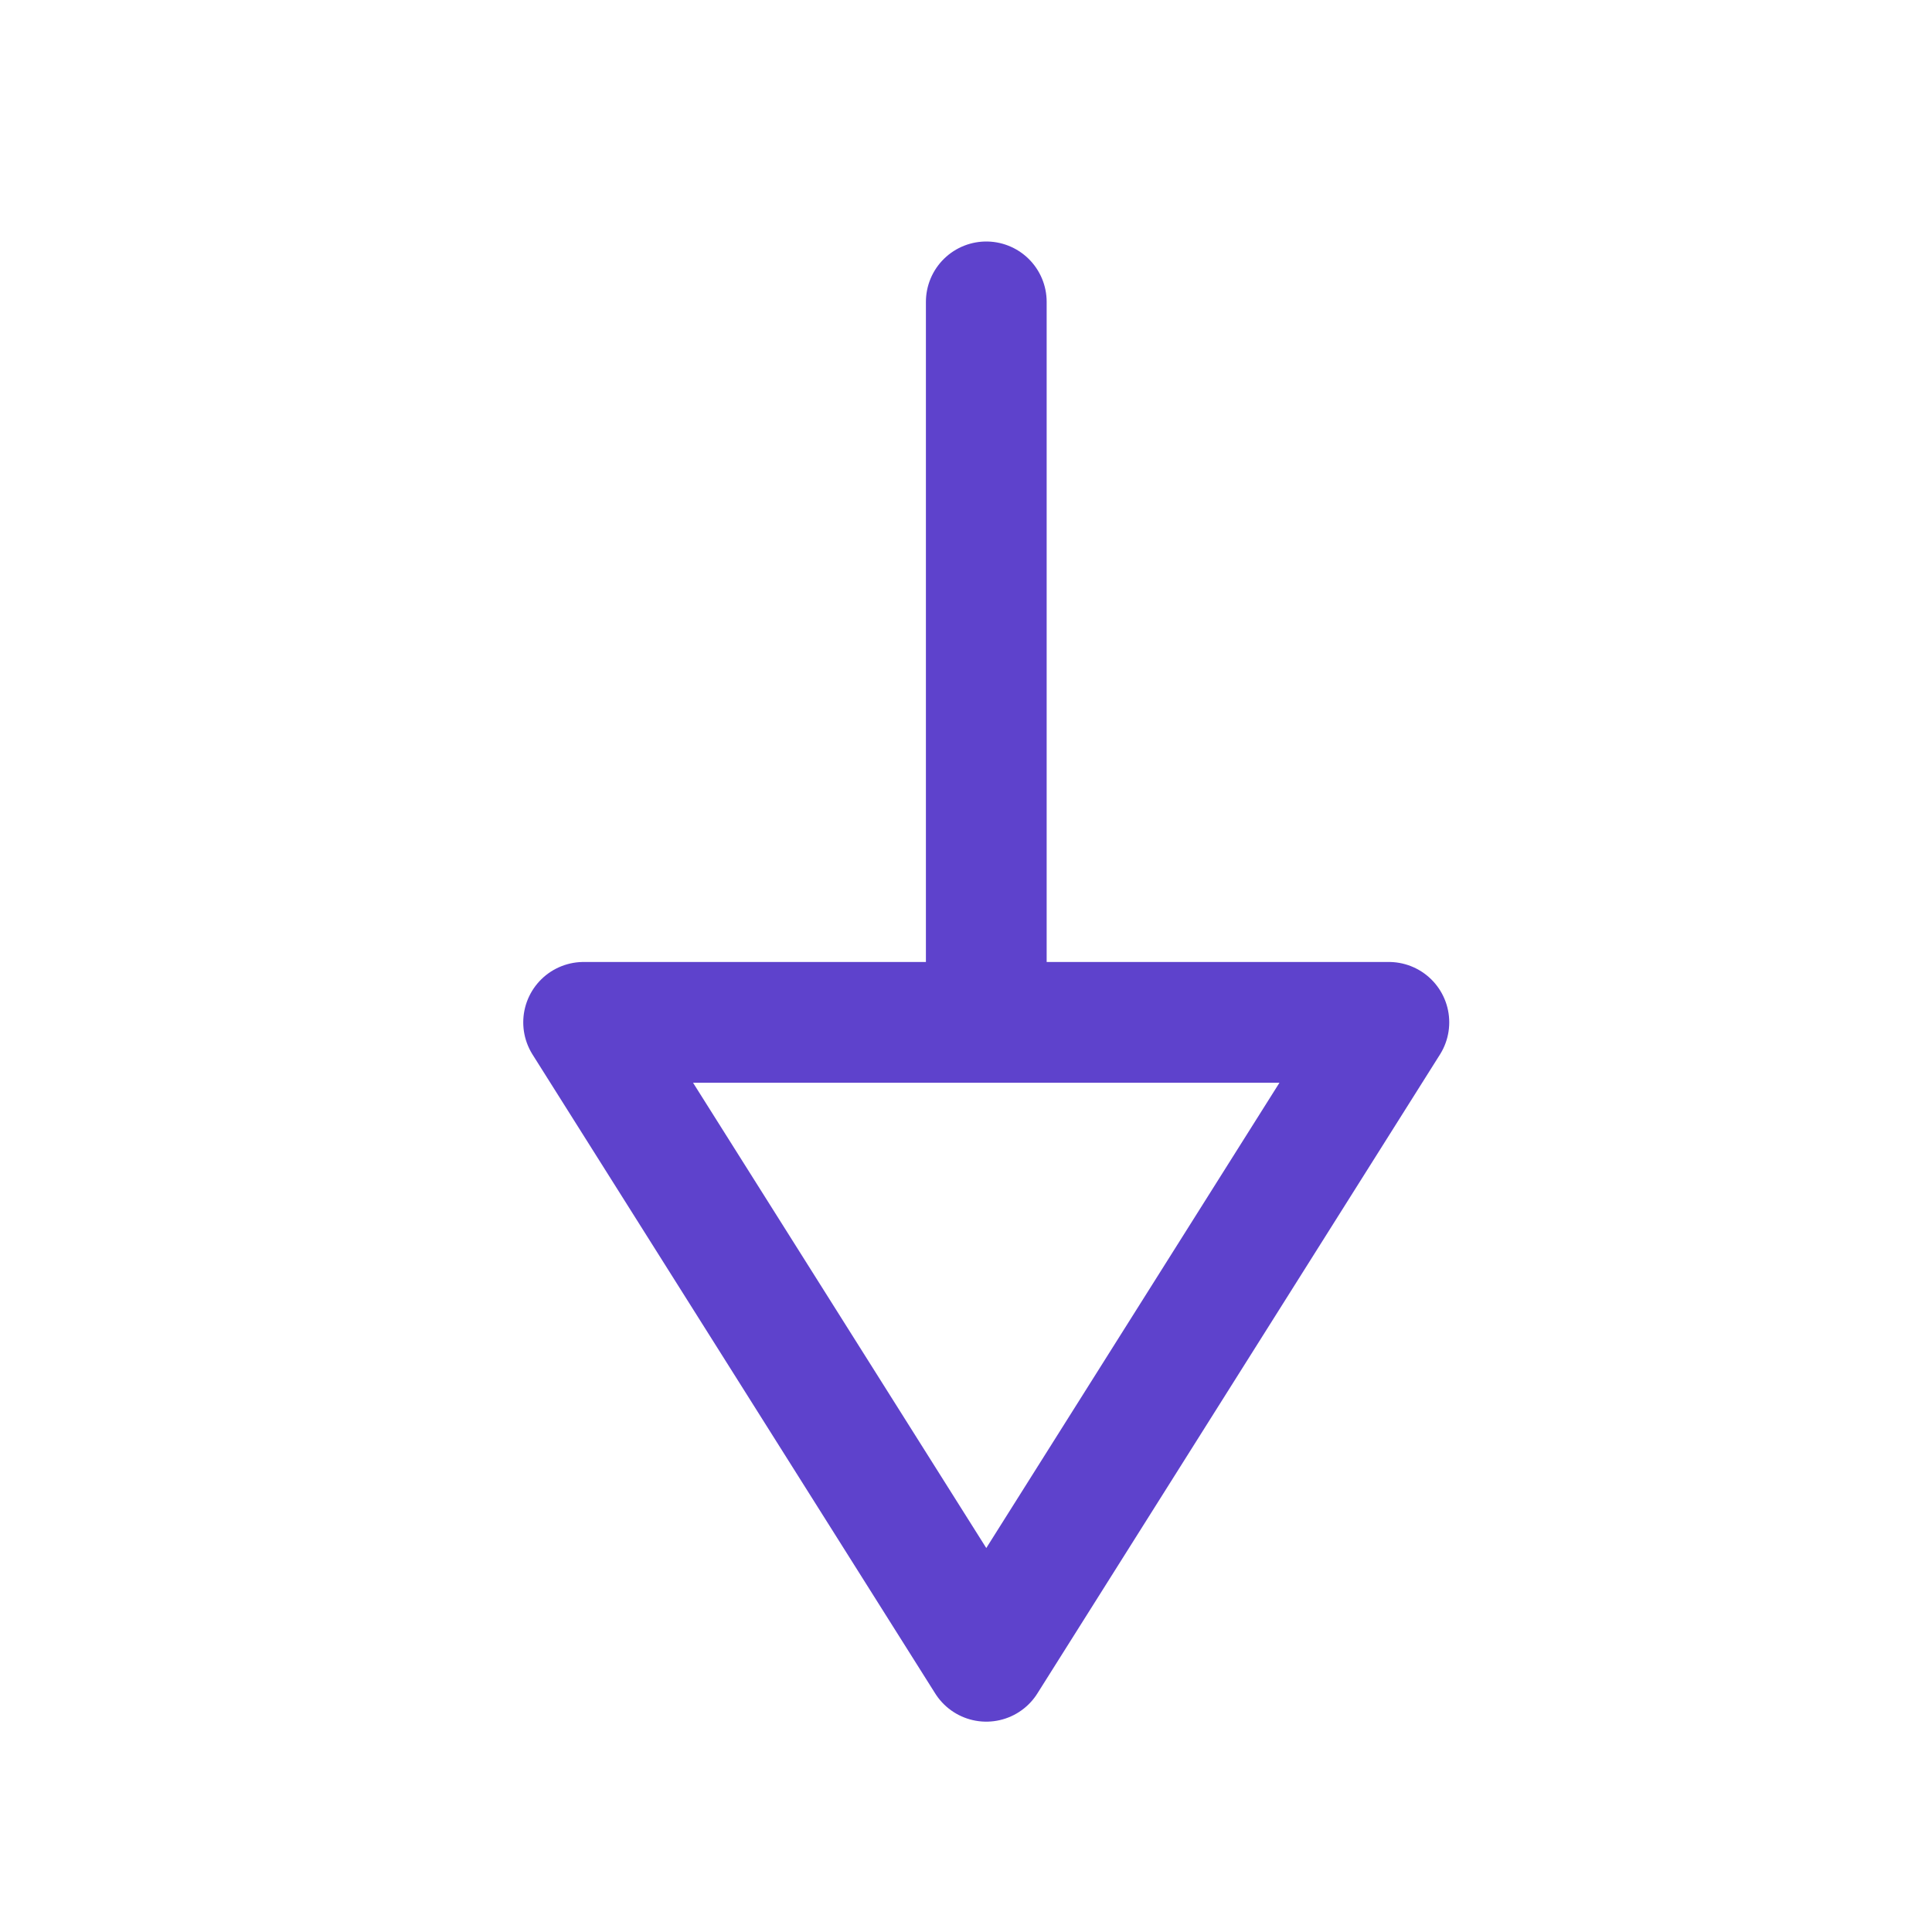 <svg width="24" height="24" viewBox="0 0 24 24" fill="none" xmlns="http://www.w3.org/2000/svg">
<path d="M12.252 12.7V3.75" stroke="#5E42CC" stroke-width="1.5" stroke-linecap="round" stroke-linejoin="round"/>
<path fill-rule="evenodd" clip-rule="evenodd" d="M7.25 12.7L12.252 20.637L17.253 12.7H7.25Z" stroke="#5E42CC" stroke-width="1.5" stroke-linecap="round" stroke-linejoin="round"/>
</svg>

